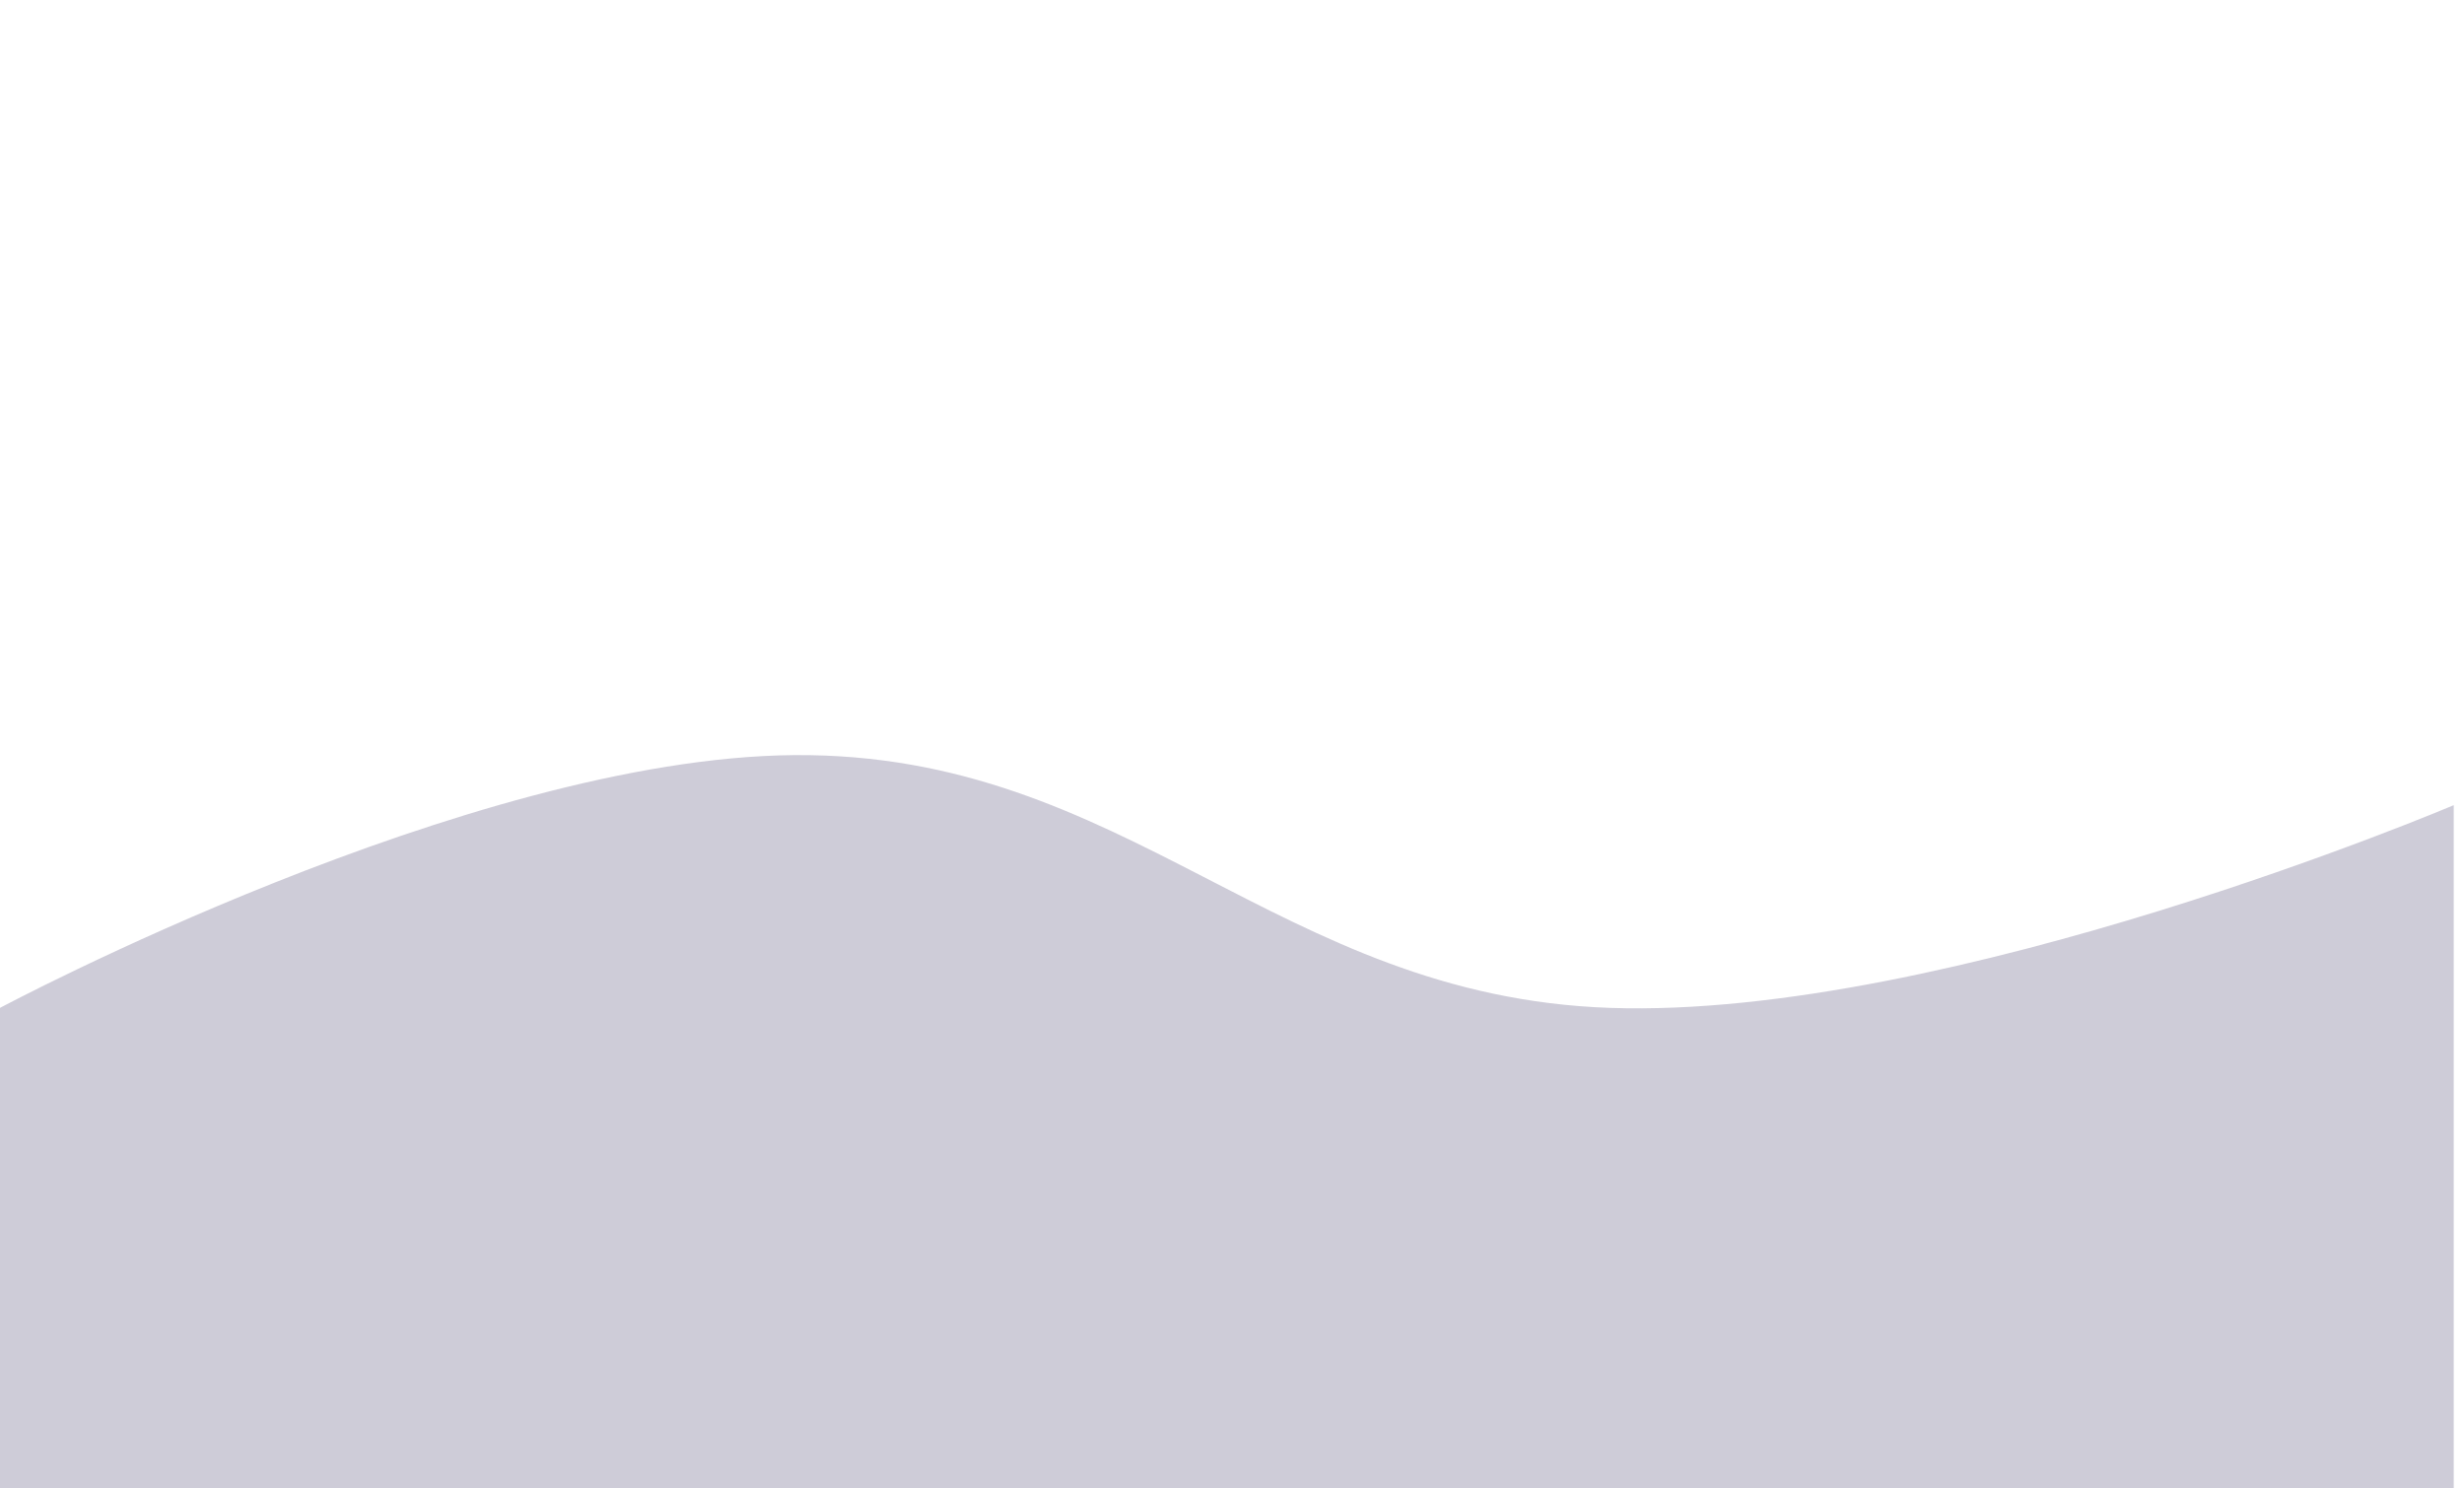 <svg width="1920" height="1160" viewBox="0 0 1920 1160" fill="none" xmlns="http://www.w3.org/2000/svg">
<rect width="1920" height="1160" fill="#F5F5F5"/>
<g clip-path="url(#clip0_0_1)">
<rect width="1920" height="1160" fill="white"/>
<path d="M619 588.5C365.326 590.408 0 785.5 0 785.5V1168.5H1912V627.5C1912 627.5 1518.42 794.639 1254.5 785.5C994.827 776.508 878.822 586.546 619 588.5Z" fill="#0A033C" fill-opacity="0.2"/>
</g>
<defs>
<clipPath id="clip0_0_1">
<rect width="1920" height="1160" fill="white"/>
</clipPath>
</defs>
</svg>
